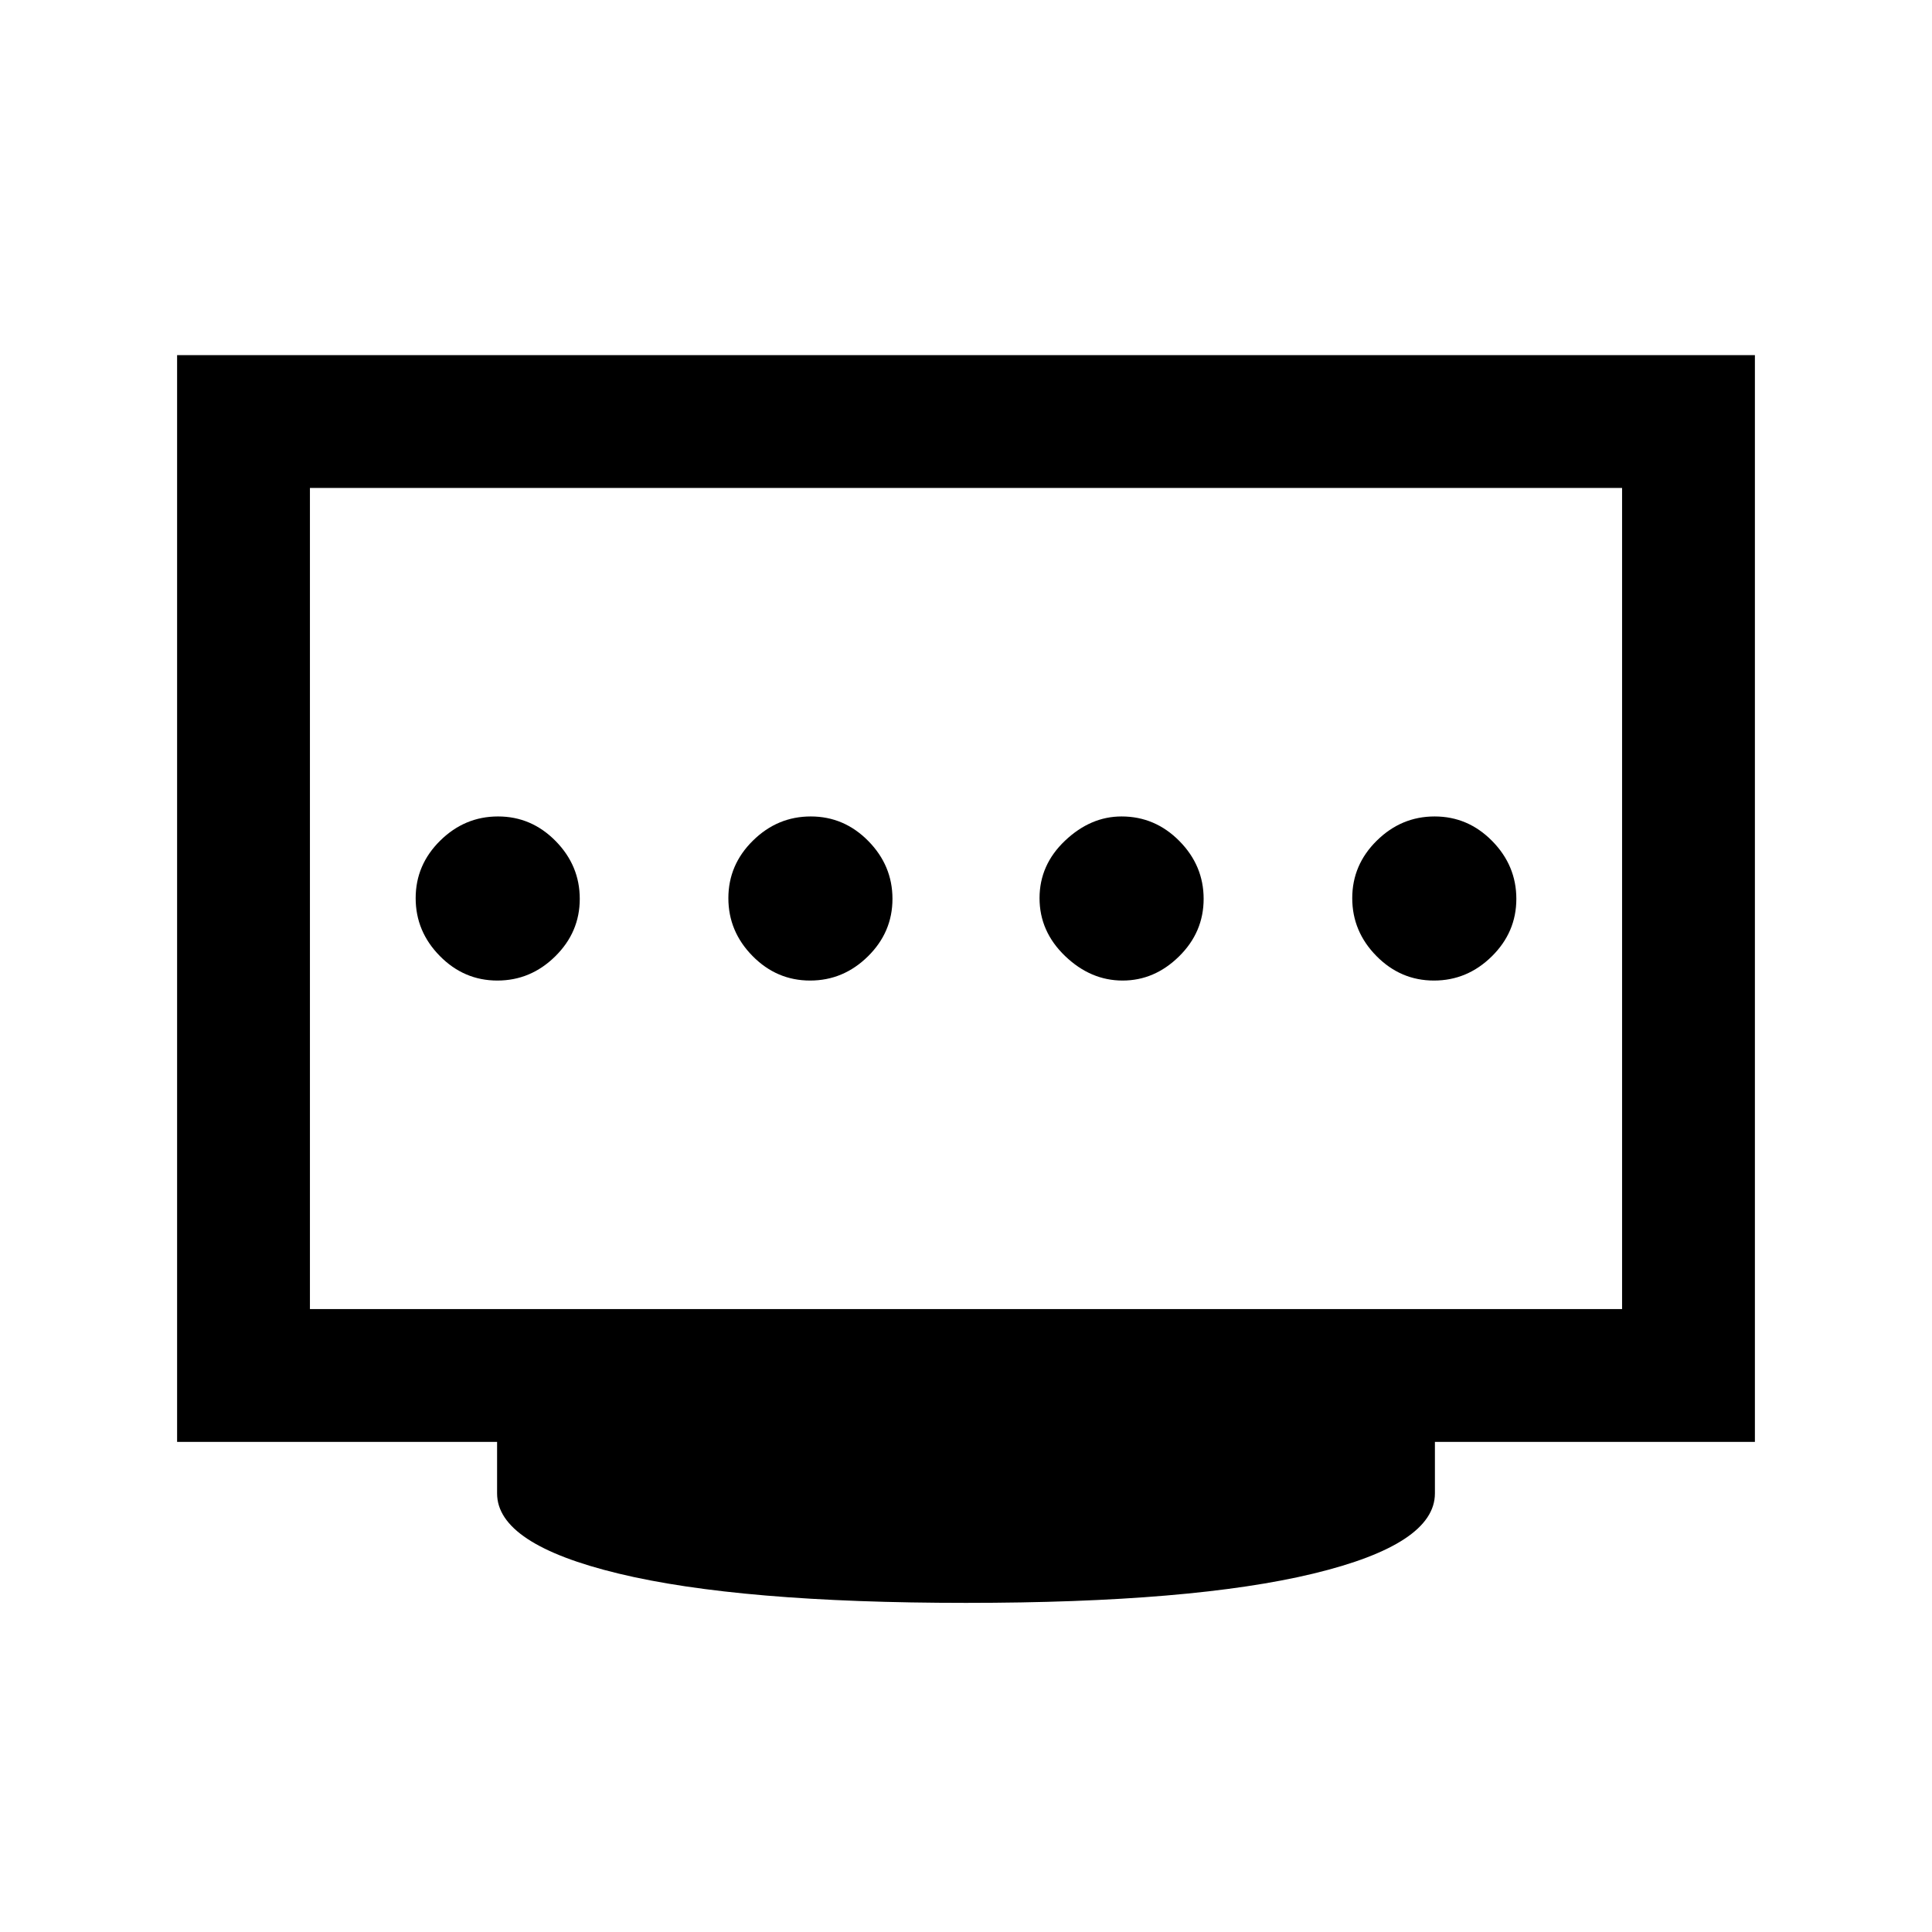 <svg xmlns="http://www.w3.org/2000/svg" height="24" viewBox="0 -960 960 960" width="24"><path d="M402.52-472.77q16.56 0 28.75-12.02 12.19-12.01 12.19-28.57 0-16.56-12.02-28.76-12.01-12.19-28.57-12.19-16.56 0-28.75 12.02-12.2 12.02-12.2 28.58t12.02 28.75q12.02 12.19 28.58 12.19Zm-155.39 0q16.56 0 28.75-12.02 12.2-12.01 12.2-28.57 0-16.56-12.02-28.76-12.02-12.19-28.58-12.19t-28.75 12.02q-12.19 12.02-12.19 28.58t12.02 28.75q12.01 12.19 28.57 12.19Zm310.68 0q15.88 0 28.07-12.02 12.2-12.01 12.2-28.57 0-16.56-12.07-28.76-12.07-12.19-28.7-12.19-15.39 0-28.08 12.02-12.69 12.02-12.69 28.58t12.69 28.75q12.69 12.19 28.58 12.19Zm154.71 0q16.56 0 28.75-12.02 12.19-12.01 12.19-28.57 0-16.56-12.02-28.76-12.01-12.19-28.57-12.19-16.56 0-28.75 12.02-12.2 12.02-12.2 28.58t12.02 28.75q12.02 12.19 28.58 12.19ZM154-309.54h652v-408H154v408Zm326 146q-112.46 0-172.73-14.58Q247-192.69 247-217.92v-25.62H88v-540h784v540H713v25.62q0 25.23-60.27 39.8-60.27 14.58-172.73 14.58Zm-326-146v-408 408Z"/></svg>